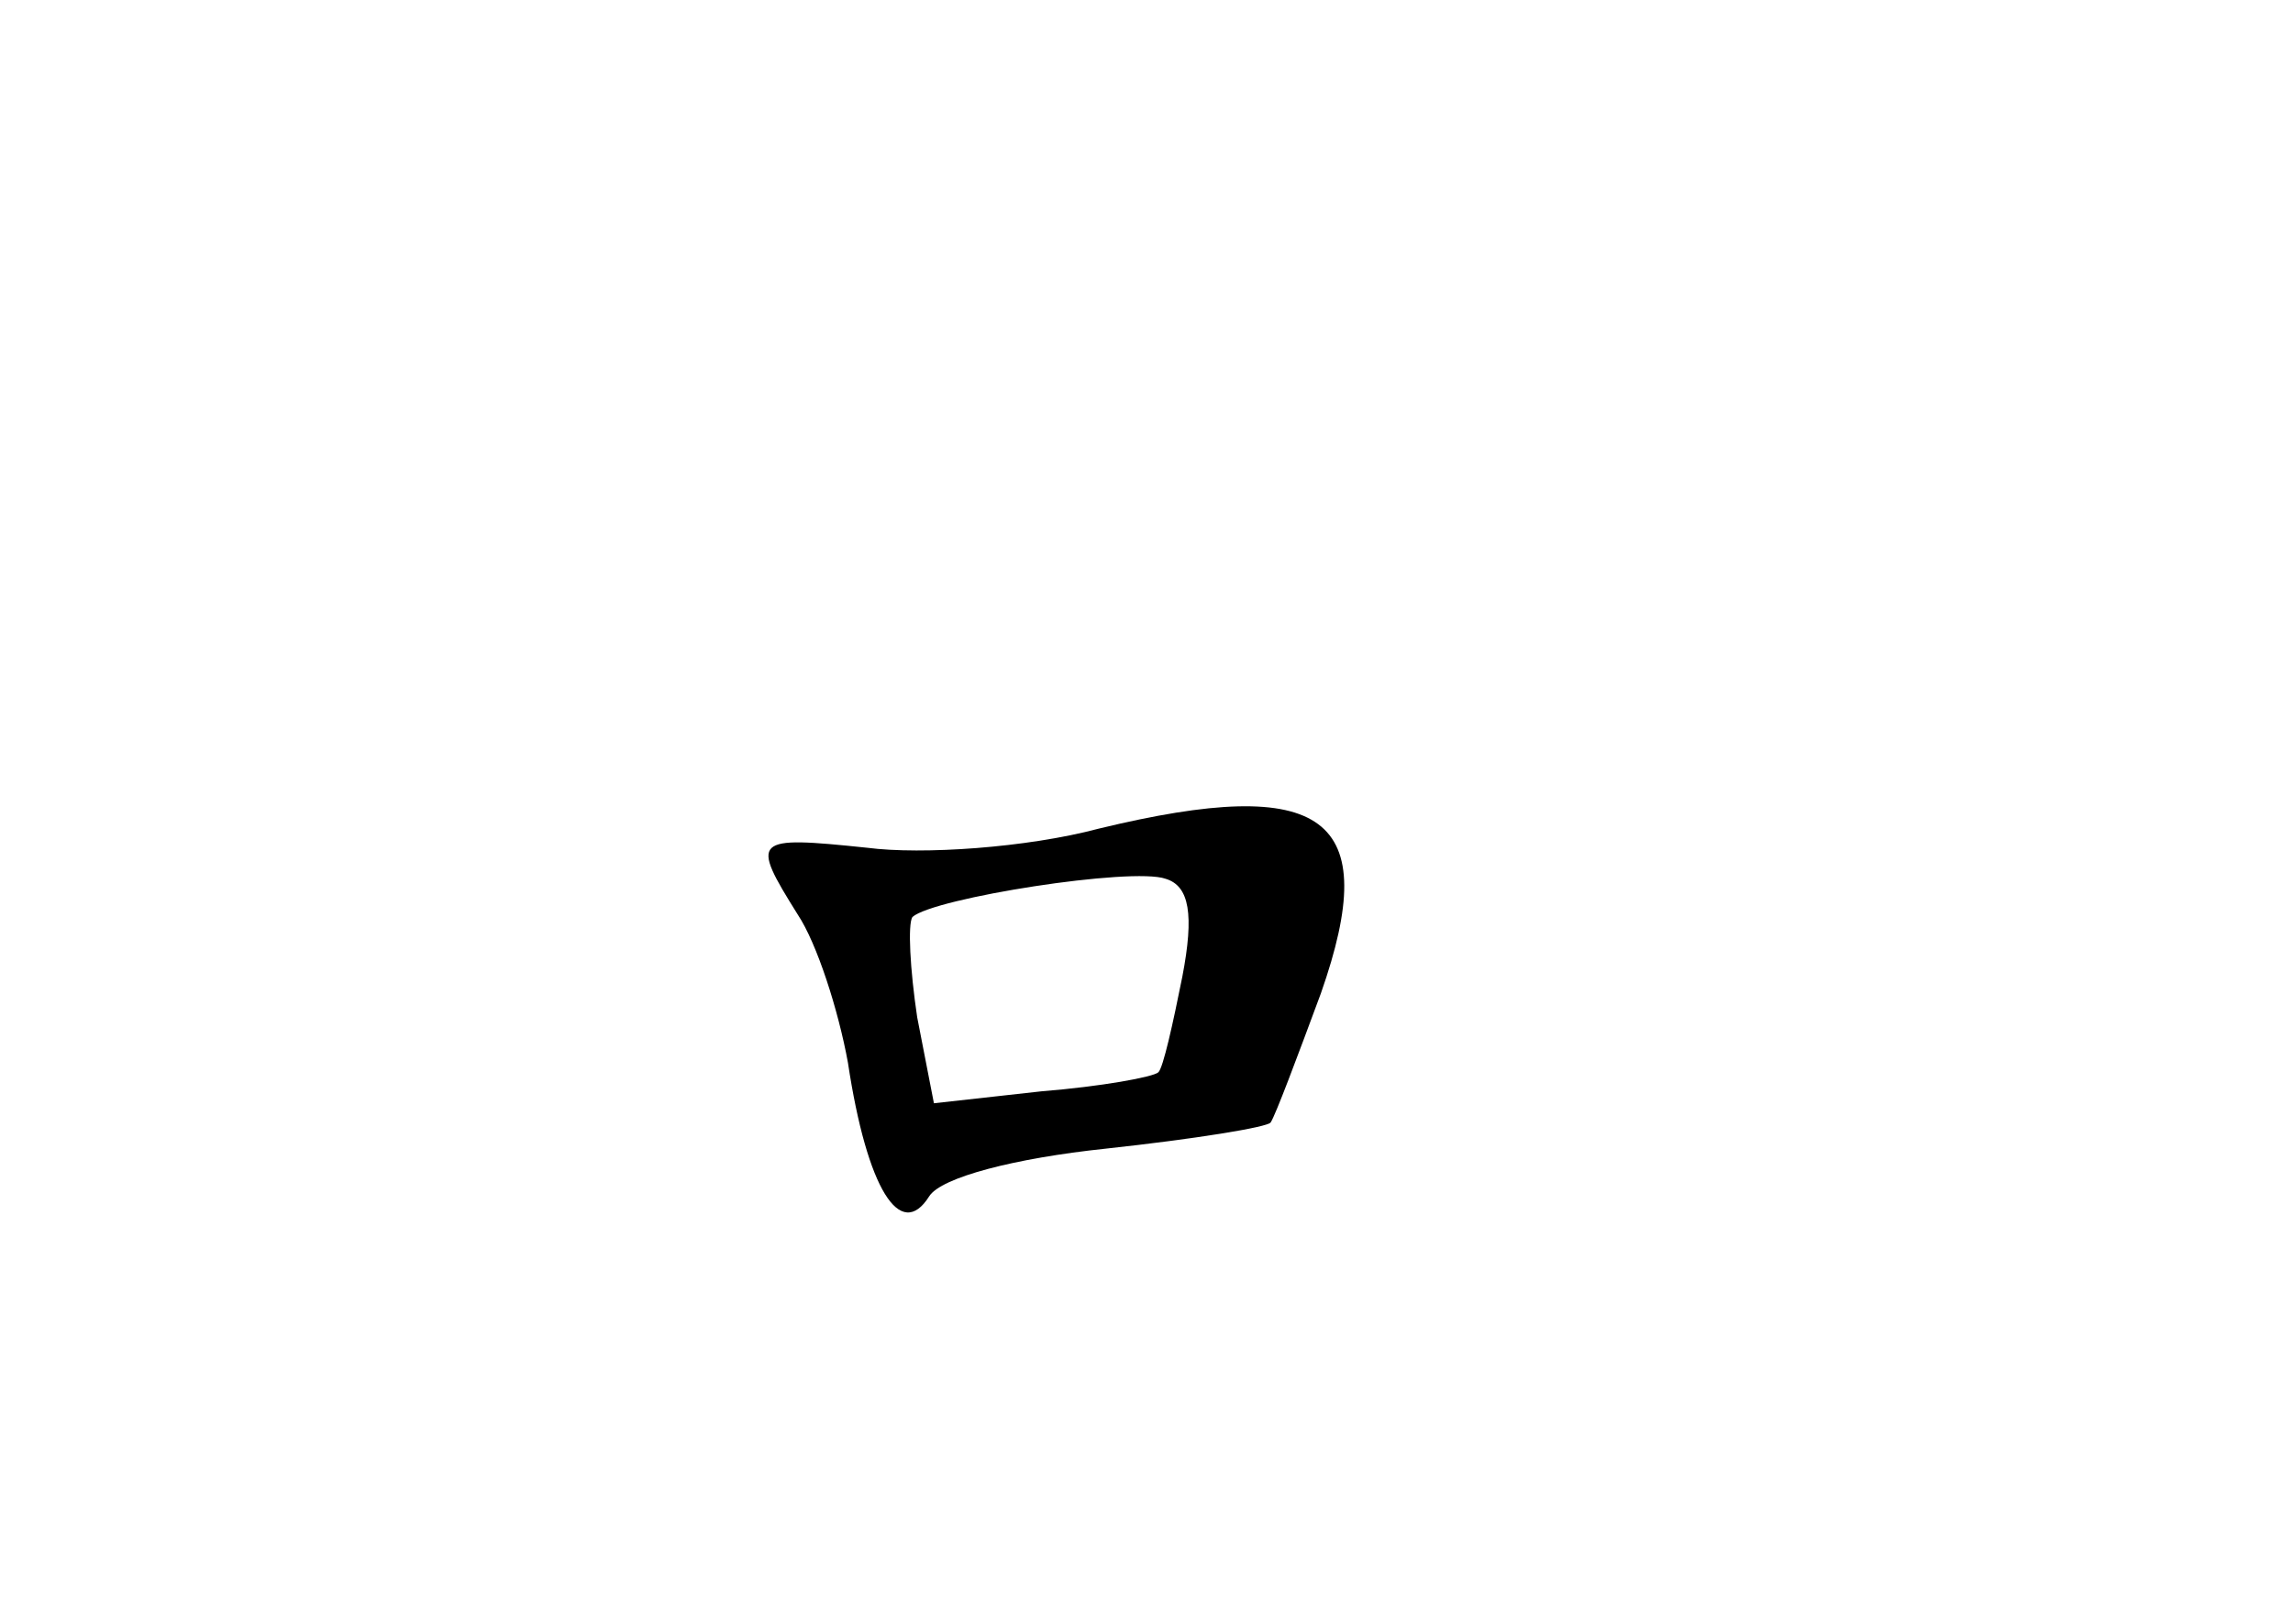 <?xml version="1.0" standalone="no"?>
<!DOCTYPE svg PUBLIC "-//W3C//DTD SVG 20010904//EN"
 "http://www.w3.org/TR/2001/REC-SVG-20010904/DTD/svg10.dtd">
<svg version="1.0" xmlns="http://www.w3.org/2000/svg"
 width="96pt" height="68pt" viewBox="0 0 96 68"
 preserveAspectRatio="xMidYMid meet">
<g transform="translate(0,68) scale(0.1,-0.1)"
fill="#000000" stroke="none">
<path d="M460 333 c-30 -8 -74 -11 -97 -8 -48 5 -49 4 -29 -28 8 -12 17 -40
21 -62 8 -53 22 -75 34 -56 5 8 36 16 74 20 37 4 68 9 69 11 2 3 11 27 21 54
26 74 2 92 -93 69z m35 -62 c-4 -20 -8 -38 -10 -40 -2 -2 -24 -6 -49 -8 l-45
-5 -7 36 c-3 20 -4 39 -2 42 9 8 92 21 106 16 10 -3 12 -15 7 -41z"/>
</g>
</svg>
